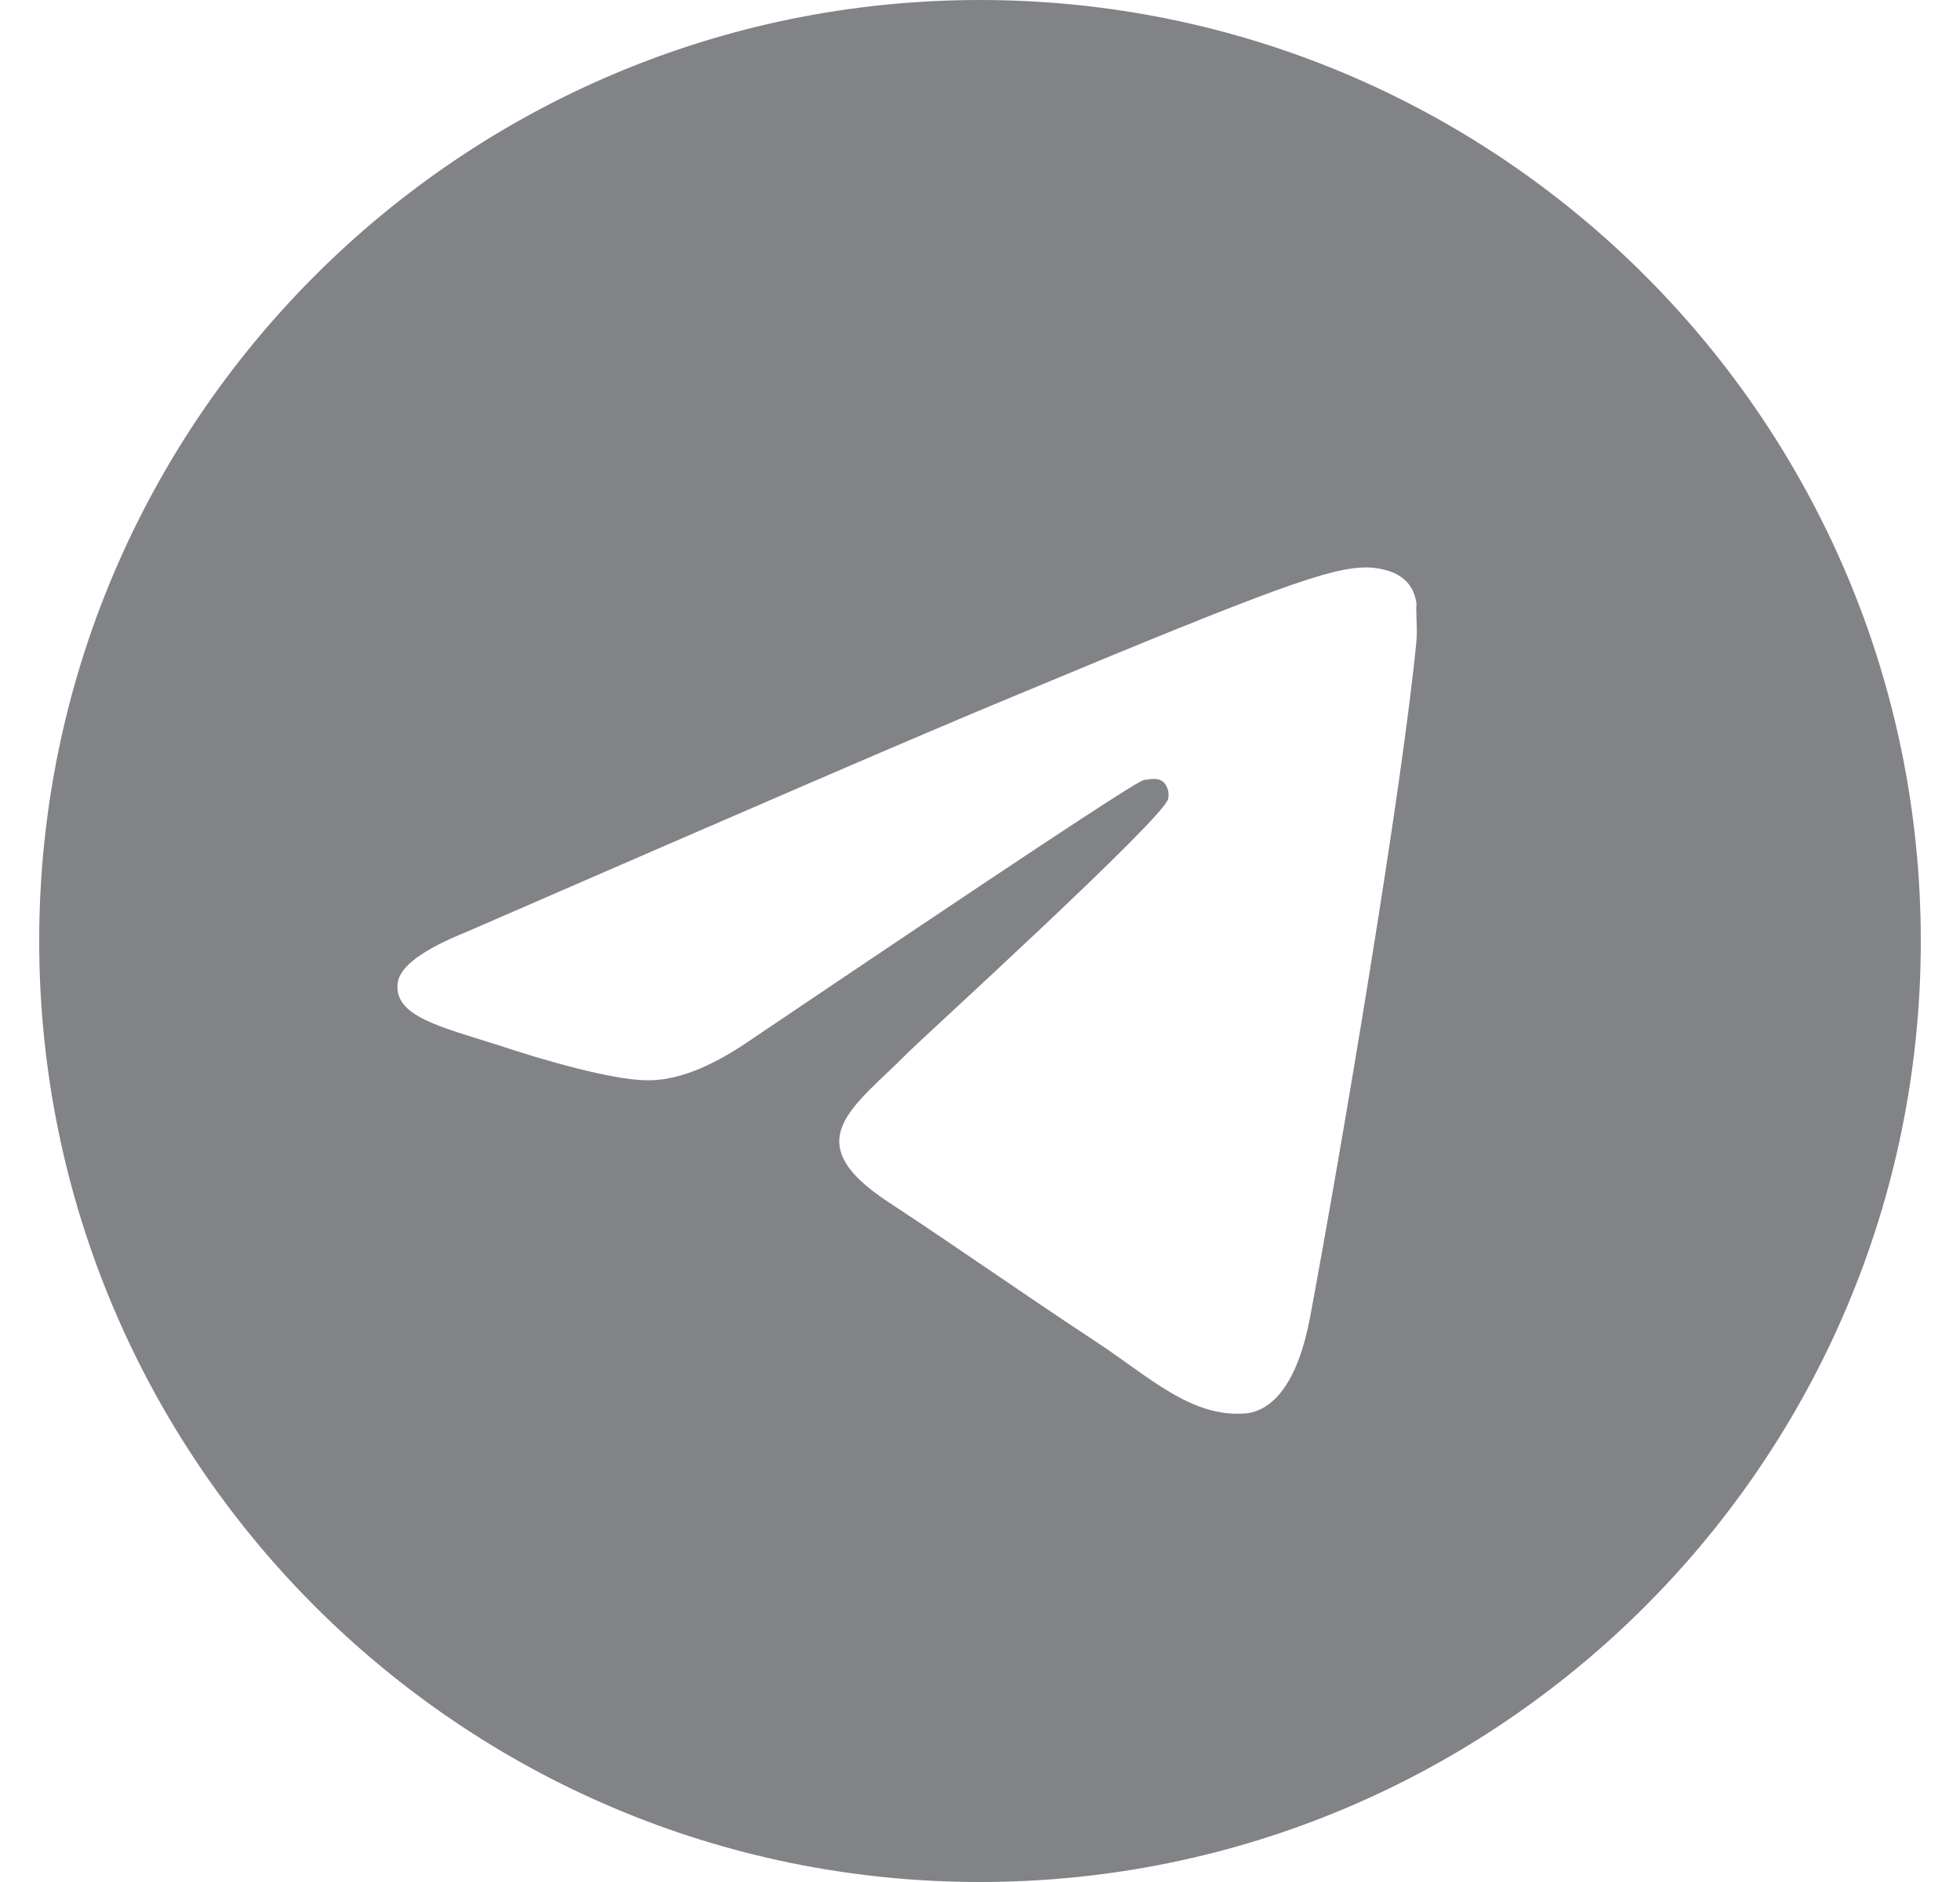 <svg width="25" height="24" viewBox="0 0 25 24" fill="none" xmlns="http://www.w3.org/2000/svg">
<path d="M12.5 0C5.876 0 0.5 5.376 0.5 12C0.5 18.624 5.876 24 12.5 24C19.124 24 24.5 18.624 24.5 12C24.5 5.376 19.124 0 12.5 0ZM18.068 8.16C17.888 10.056 17.108 14.664 16.712 16.788C16.544 17.688 16.208 17.988 15.896 18.024C15.2 18.084 14.672 17.568 14 17.124C12.944 16.428 12.344 15.996 11.324 15.324C10.136 14.544 10.904 14.112 11.588 13.416C11.768 13.236 14.84 10.44 14.9 10.188C14.908 10.15 14.907 10.11 14.897 10.073C14.886 10.035 14.867 10 14.84 9.972C14.768 9.912 14.672 9.936 14.588 9.948C14.48 9.972 12.8 11.088 9.524 13.296C9.044 13.62 8.612 13.788 8.228 13.776C7.796 13.764 6.98 13.536 6.368 13.332C5.612 13.092 5.024 12.96 5.072 12.54C5.096 12.324 5.396 12.108 5.96 11.88C9.464 10.356 11.792 9.348 12.956 8.868C16.292 7.476 16.976 7.236 17.432 7.236C17.528 7.236 17.756 7.26 17.9 7.38C18.02 7.476 18.056 7.608 18.068 7.704C18.056 7.776 18.08 7.992 18.068 8.16Z" fill="#828387"/>
</svg>
